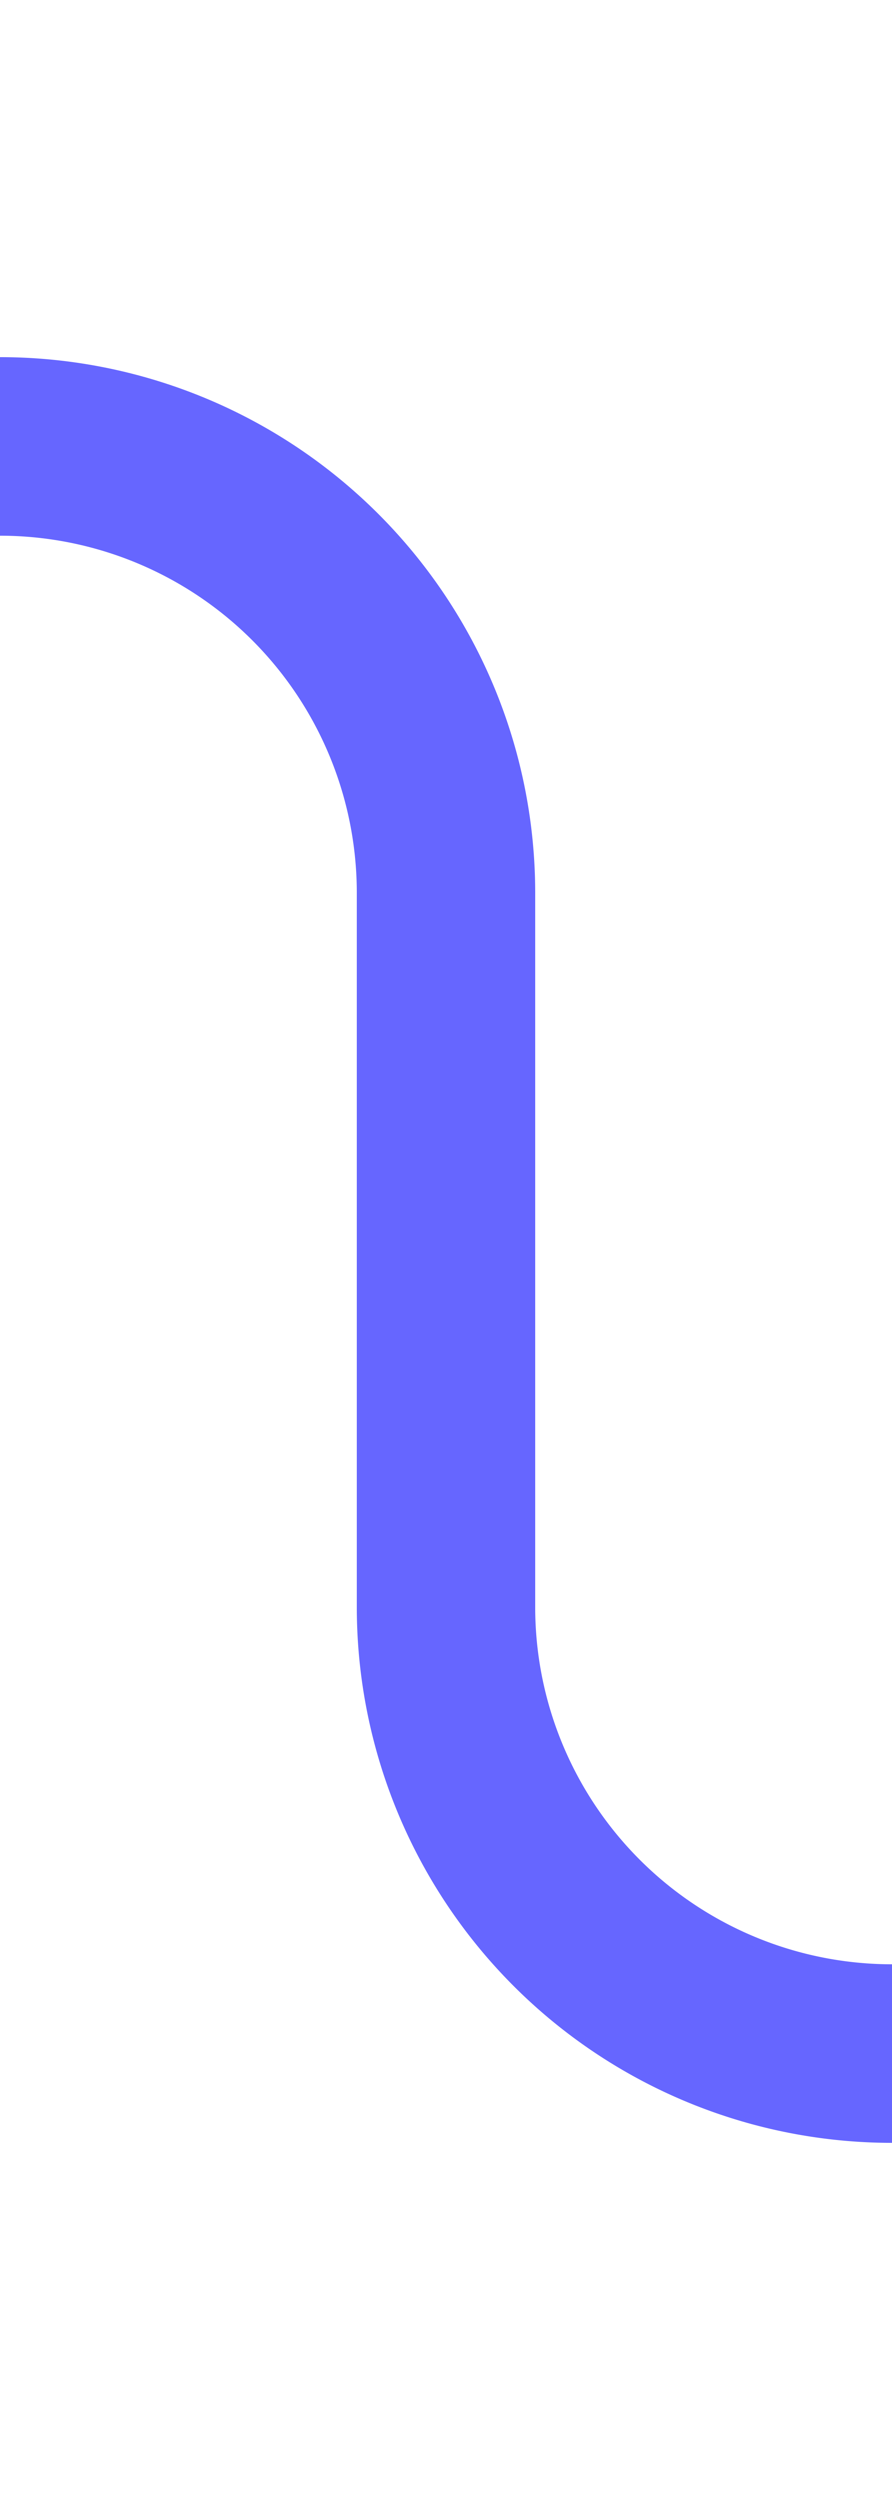 ﻿<?xml version="1.0" encoding="utf-8"?>
<svg version="1.1" xmlns:xlink="http://www.w3.org/1999/xlink" width="10px" height="28px" preserveAspectRatio="xMidYMin meet" viewBox="296 677  8 28" xmlns="http://www.w3.org/2000/svg">
  <path d="M 153 683  A 1 1 0 0 1 154 682 L 295 682  A 5 5 0 0 1 300 687 L 300 695  A 5 5 0 0 0 305 700 L 415 700  A 5 5 0 0 0 420 695 L 420 686  A 5 5 0 0 1 425 681 L 434 681  " stroke-width="2" stroke="#6666ff" fill="none" />
  <path d="M 428.893 676.707  L 433.186 681  L 428.893 685.293  L 430.307 686.707  L 435.307 681.707  L 436.014 681  L 435.307 680.293  L 430.307 675.293  L 428.893 676.707  Z " fill-rule="nonzero" fill="#6666ff" stroke="none" />
</svg>